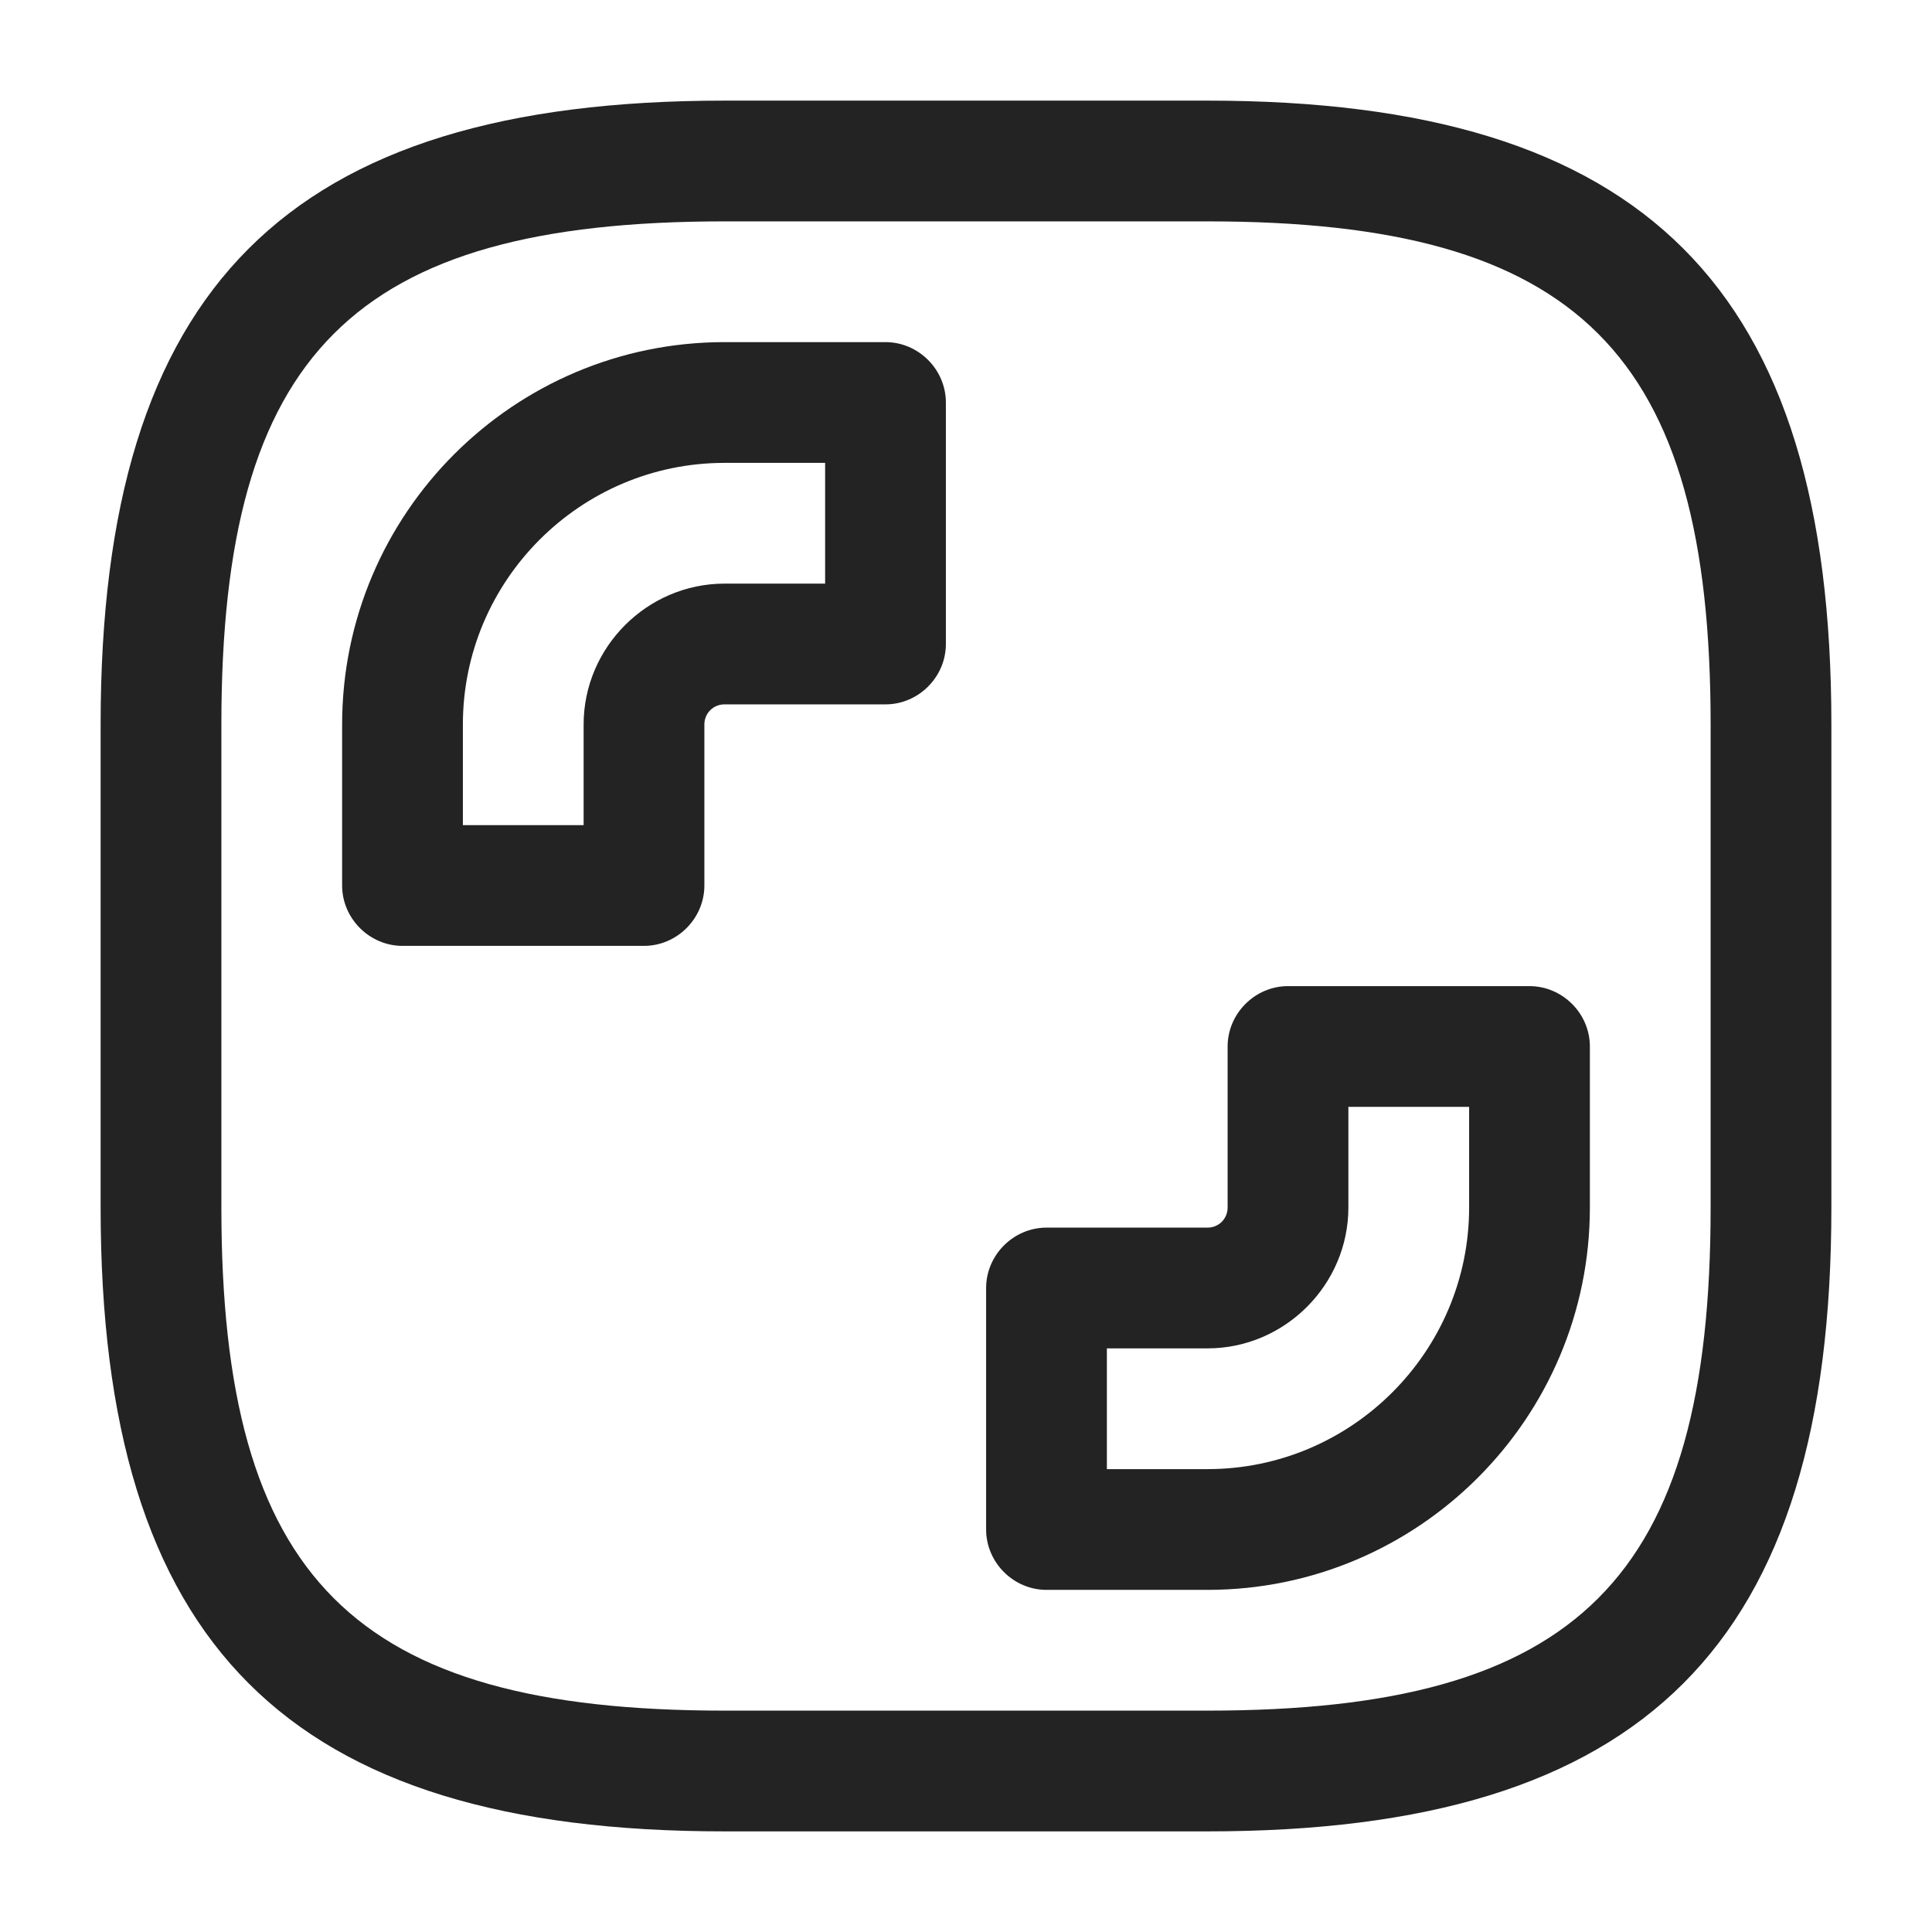 <svg width="24" height="24" viewBox="0 0 24 24" fill="none" xmlns="http://www.w3.org/2000/svg">
<path d="M8 11.75H5C4.59 11.75 4.25 11.41 4.25 11V9C4.25 6.38 6.38 4.25 9 4.25H11C11.41 4.25 11.75 4.59 11.75 5V8C11.75 8.41 11.41 8.75 11 8.75H9C8.86 8.75 8.75 8.86 8.75 9V11C8.75 11.41 8.41 11.75 8 11.75ZM5.75 10.25H7.25V9C7.25 8.04 8.04 7.25 9 7.25H10.25V5.75H9C7.21 5.75 5.75 7.21 5.75 9V10.25Z" fill="#232323"/>
<path d="M15 19.75H13C12.59 19.75 12.25 19.41 12.25 19V16C12.25 15.59 12.59 15.25 13 15.25H15C15.14 15.25 15.25 15.14 15.25 15V13C15.25 12.59 15.59 12.25 16 12.25H19C19.41 12.25 19.75 12.59 19.75 13V15C19.75 17.62 17.62 19.75 15 19.75ZM13.75 18.25H15C16.79 18.25 18.25 16.79 18.25 15V13.75H16.75V15C16.75 15.96 15.96 16.75 15 16.75H13.75V18.25Z" fill="#232323"/>
<path d="M15 22.75H9C3.57 22.75 1.25 20.43 1.25 15V9C1.25 3.57 3.57 1.25 9 1.25H15C20.43 1.25 22.75 3.57 22.75 9V15C22.75 20.43 20.43 22.75 15 22.75ZM9 2.75C4.39 2.75 2.75 4.39 2.75 9V15C2.75 19.61 4.39 21.25 9 21.25H15C19.61 21.25 21.25 19.61 21.25 15V9C21.25 4.39 19.61 2.75 15 2.75H9Z" fill="#232323"/>
</svg>
